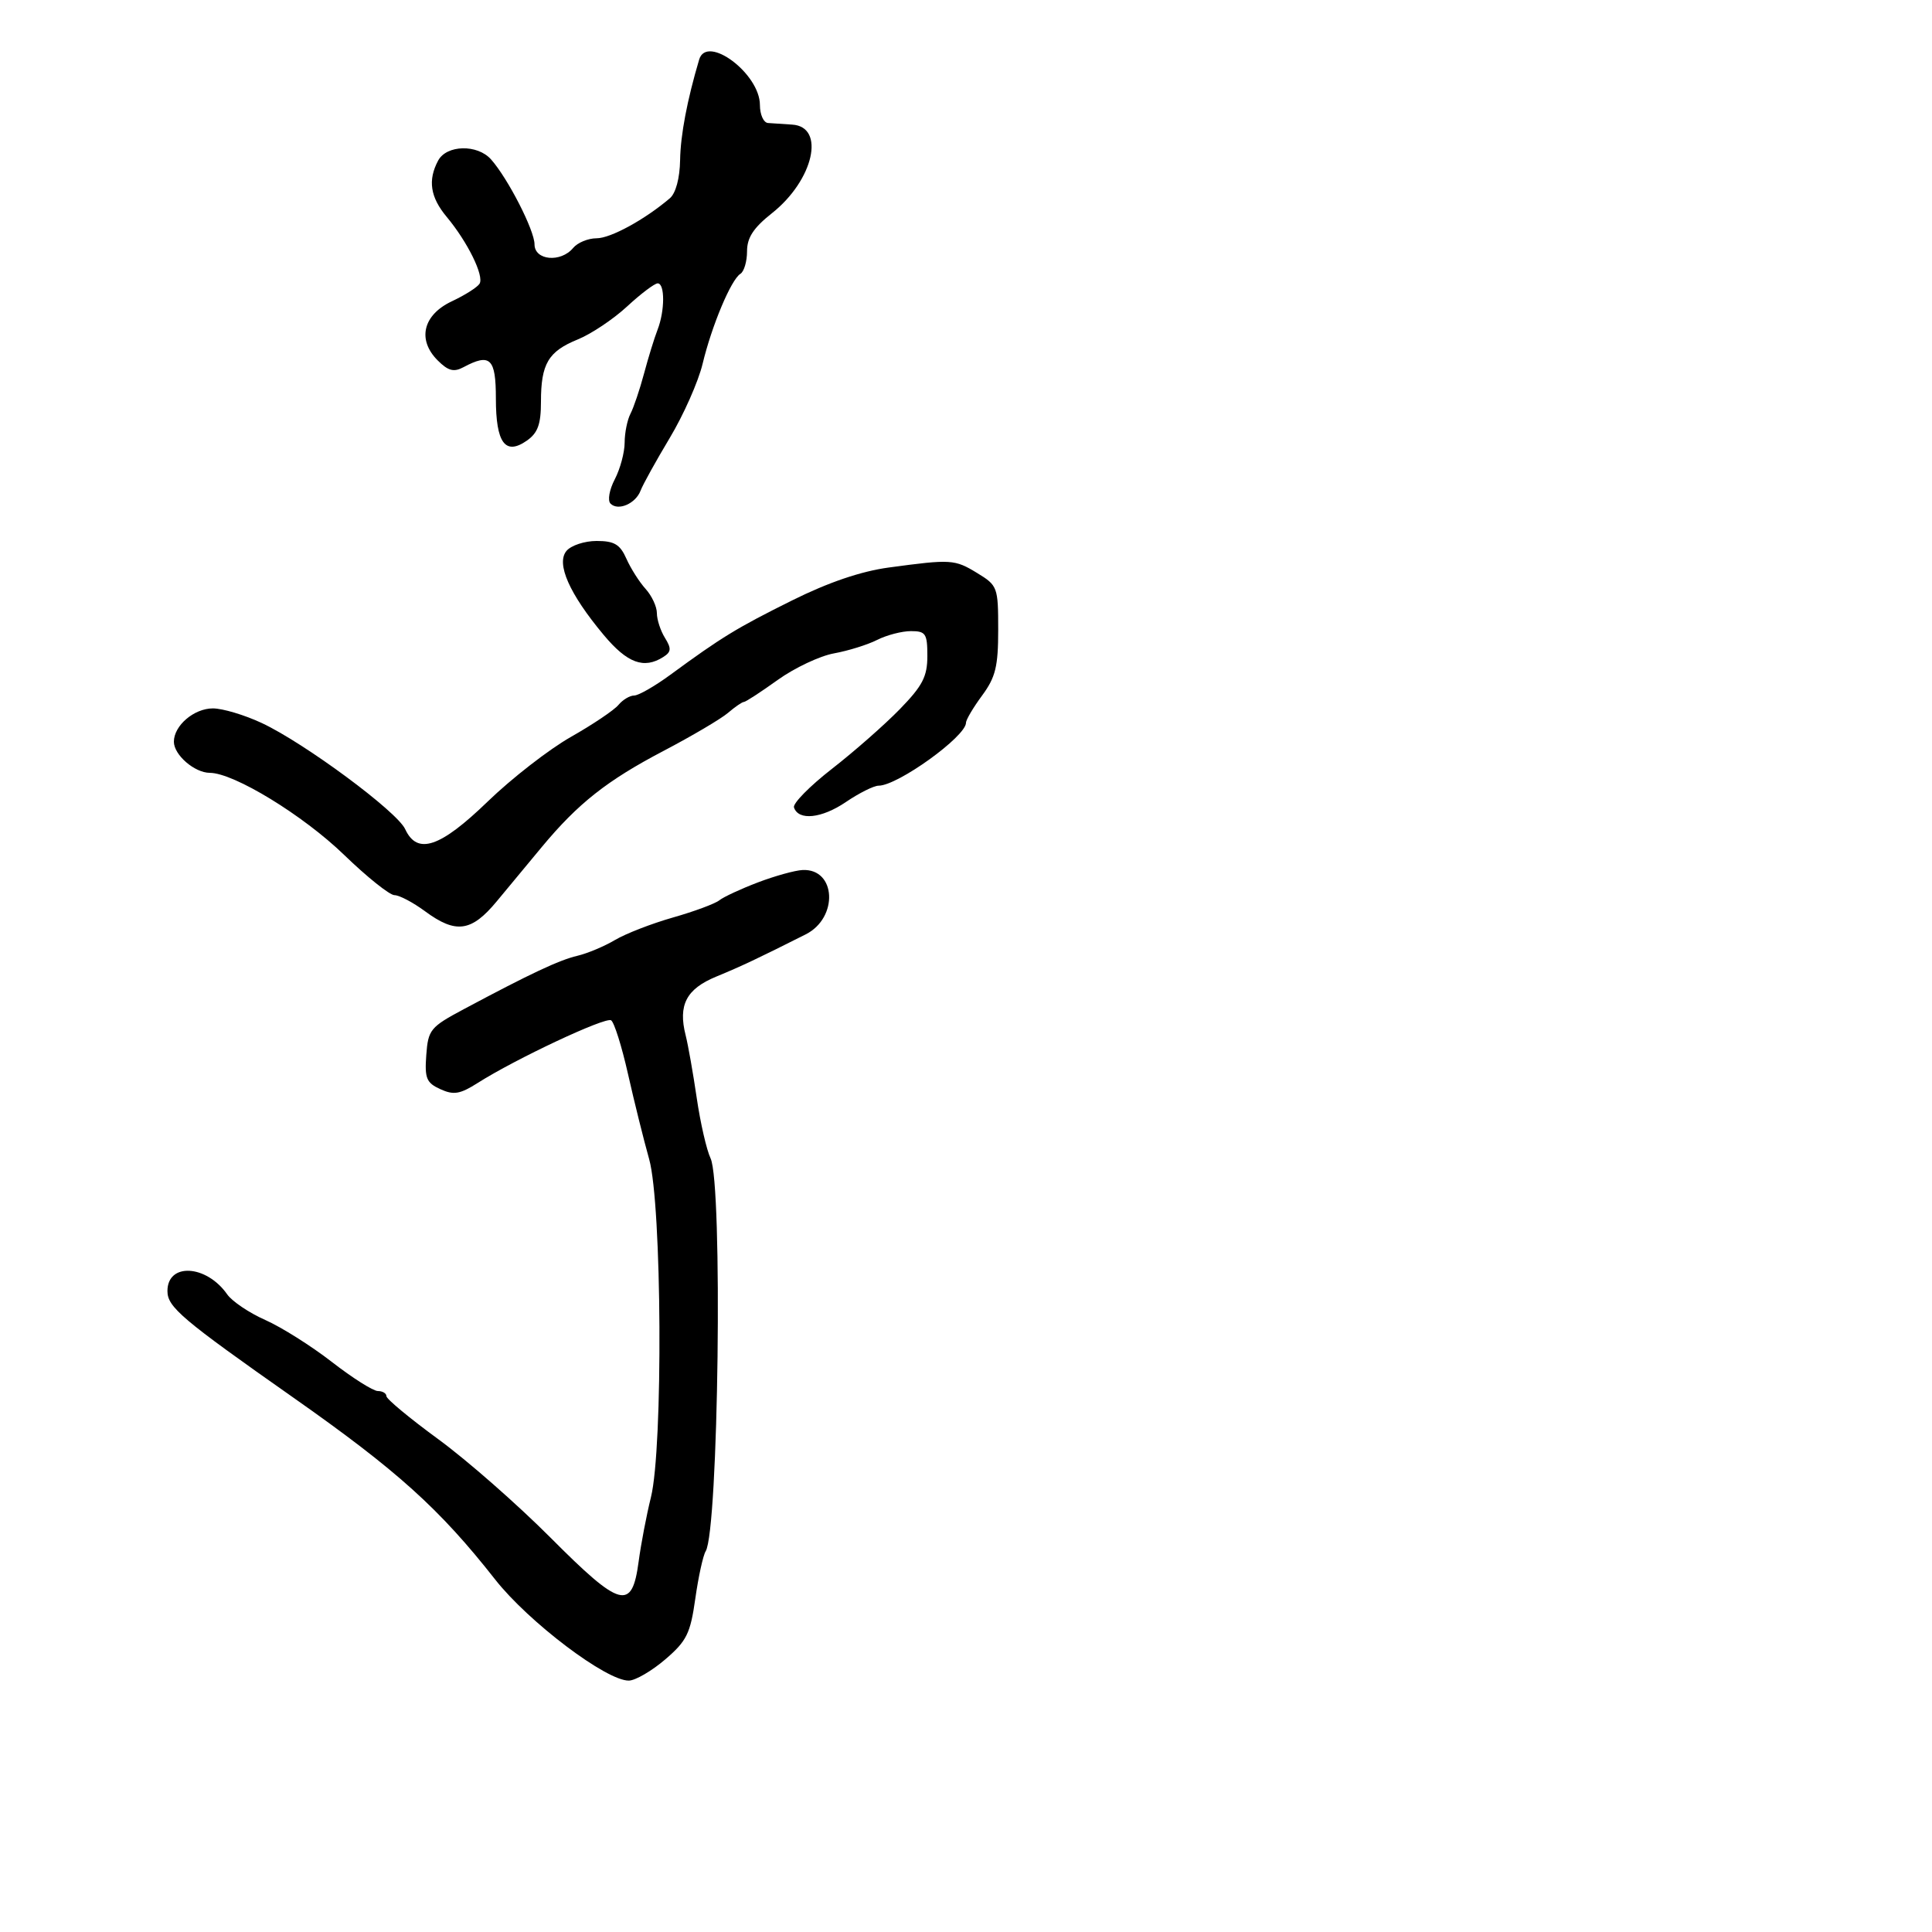 <svg xmlns="http://www.w3.org/2000/svg" width="300" height="300" viewBox="0 0 300 300" version="1.1">
  <defs/>
  <path d="M117.698,137.016 C120.339,136.012 123.457,135.148 124.628,135.095 C129.849,134.862 130.217,142.516 125.109,145.088 C117.612,148.864 115.174,150.014 111.217,151.647 C106.57,153.564 105.271,156.059 106.469,160.768 C106.851,162.271 107.625,166.65 108.189,170.5 C108.752,174.35 109.719,178.563 110.336,179.863 C112.245,183.881 111.574,237.644 109.575,240.879 C109.17,241.535 108.445,244.85 107.965,248.247 C107.199,253.665 106.626,254.822 103.296,257.674 C101.208,259.462 98.67,260.942 97.655,260.962 C94.194,261.033 82.091,251.884 76.888,245.263 C68.242,234.26 61.685,228.353 45.521,217 C28.236,204.86 26,202.967 26,200.474 C26,196.03 32.041,196.365 35.28,200.989 C36.04,202.075 38.701,203.865 41.192,204.967 C43.683,206.069 48.337,209.002 51.535,211.485 C54.733,213.968 57.946,216 58.675,216 C59.404,216 60,216.357 60,216.793 C60,217.23 63.631,220.243 68.07,223.489 C72.508,226.735 80.352,233.617 85.5,238.782 C96.386,249.704 98.139,250.179 99.166,242.49 C99.533,239.745 100.392,235.25 101.075,232.5 C102.979,224.841 102.782,187.043 100.802,180 C99.951,176.975 98.469,171.006 97.507,166.735 C96.546,162.464 95.368,158.727 94.89,158.432 C93.995,157.879 80.077,164.416 74.184,168.156 C71.426,169.907 70.449,170.07 68.377,169.126 C66.213,168.14 65.926,167.442 66.193,163.821 C66.482,159.89 66.816,159.482 72,156.713 C82.377,151.171 86.819,149.084 89.657,148.414 C91.221,148.045 93.85,146.941 95.5,145.96 C97.15,144.979 101.2,143.408 104.5,142.468 C107.8,141.528 111.039,140.327 111.698,139.8 C112.357,139.272 115.057,138.02 117.698,137.016 Z M138,88.126 C147.715,86.812 148.233,86.845 151.75,88.989 C154.905,90.913 155,91.169 155,97.791 C155,103.496 154.591,105.166 152.5,108 C151.125,109.864 150,111.765 150,112.225 C150,114.36 139.395,122 136.43,122 C135.692,122 133.403,123.144 131.342,124.543 C127.579,127.096 123.976,127.47 123.288,125.379 C123.085,124.762 125.742,122.062 129.191,119.379 C132.641,116.695 137.384,112.525 139.732,110.111 C143.261,106.482 144,105.054 144,101.861 C144,98.389 143.743,98 141.45,98 C140.048,98 137.686,98.615 136.2,99.366 C134.715,100.118 131.7,101.058 129.5,101.456 C127.3,101.854 123.361,103.714 120.748,105.59 C118.134,107.465 115.777,109 115.509,109 C115.242,109 114.134,109.761 113.047,110.692 C111.96,111.623 107.442,114.288 103.006,116.614 C94.239,121.213 89.764,124.746 84.141,131.51 C82.138,133.919 78.991,137.715 77.146,139.945 C73.21,144.703 70.798,145.04 66,141.5 C64.136,140.125 62.001,139 61.254,139 C60.508,139 56.99,136.188 53.438,132.75 C47.065,126.584 36.32,120.019 32.579,120.006 C30.209,119.999 27,117.219 27,115.174 C27,112.672 30.128,110 33.056,110 C34.566,110 37.984,111.022 40.651,112.272 C47.304,115.388 61.644,126.001 62.916,128.75 C64.792,132.804 68.331,131.619 75.736,124.458 C79.456,120.859 85.27,116.345 88.655,114.425 C92.04,112.505 95.358,110.274 96.027,109.467 C96.697,108.66 97.797,108 98.472,108 C99.148,108 101.68,106.548 104.1,104.773 C112.059,98.937 114.407,97.503 123,93.231 C128.635,90.429 133.691,88.709 138,88.126 Z M108.566,9.25 C109.748,5.267 118,11.438 118,16.305 C118,17.787 118.563,19.044 119.25,19.099 C119.938,19.153 121.625,19.265 123,19.349 C128.233,19.666 126.342,27.977 119.871,33.102 C116.995,35.38 116,36.902 116,39.025 C116,40.596 115.536,42.169 114.968,42.52 C113.525,43.412 110.527,50.553 109.098,56.5 C108.438,59.25 106.144,64.425 104,68 C101.857,71.575 99.82,75.253 99.474,76.173 C98.71,78.204 95.988,79.388 94.804,78.204 C94.321,77.721 94.612,76.056 95.465,74.421 C96.302,72.814 96.99,70.256 96.994,68.736 C96.997,67.216 97.406,65.191 97.903,64.236 C98.399,63.281 99.346,60.475 100.007,58 C100.668,55.525 101.611,52.466 102.104,51.203 C103.249,48.266 103.262,44 102.126,44 C101.645,44 99.507,45.614 97.376,47.586 C95.244,49.558 91.799,51.862 89.721,52.706 C85.136,54.568 84,56.488 84,62.378 C84,65.878 83.512,67.228 81.818,68.415 C78.455,70.77 77,68.796 77,61.878 C77,55.633 76.126,54.792 71.957,57.023 C70.462,57.823 69.592,57.592 67.962,55.962 C64.751,52.751 65.681,48.888 70.174,46.78 C72.194,45.832 74.125,44.607 74.464,44.057 C75.208,42.854 72.608,37.565 69.359,33.673 C66.807,30.615 66.407,27.976 68.035,24.934 C69.349,22.479 74.131,22.371 76.246,24.75 C78.871,27.703 83,35.768 83,37.942 C83,40.441 87.075,40.82 89,38.5 C89.685,37.675 91.324,37 92.642,37 C94.816,37 100.113,34.106 104.013,30.788 C104.936,30.003 105.558,27.682 105.607,24.844 C105.674,20.942 106.699,15.544 108.566,9.25 Z M87.96,85.548 C88.667,84.697 90.774,84 92.644,84 C95.389,84 96.278,84.529 97.264,86.75 C97.936,88.263 99.276,90.372 100.243,91.439 C101.209,92.505 102,94.198 102,95.202 C102,96.206 102.563,97.935 103.25,99.044 C104.28,100.707 104.236,101.229 103,102.015 C99.985,103.933 97.407,102.981 93.74,98.594 C88.407,92.213 86.326,87.517 87.96,85.548 Z"/>
</svg>

